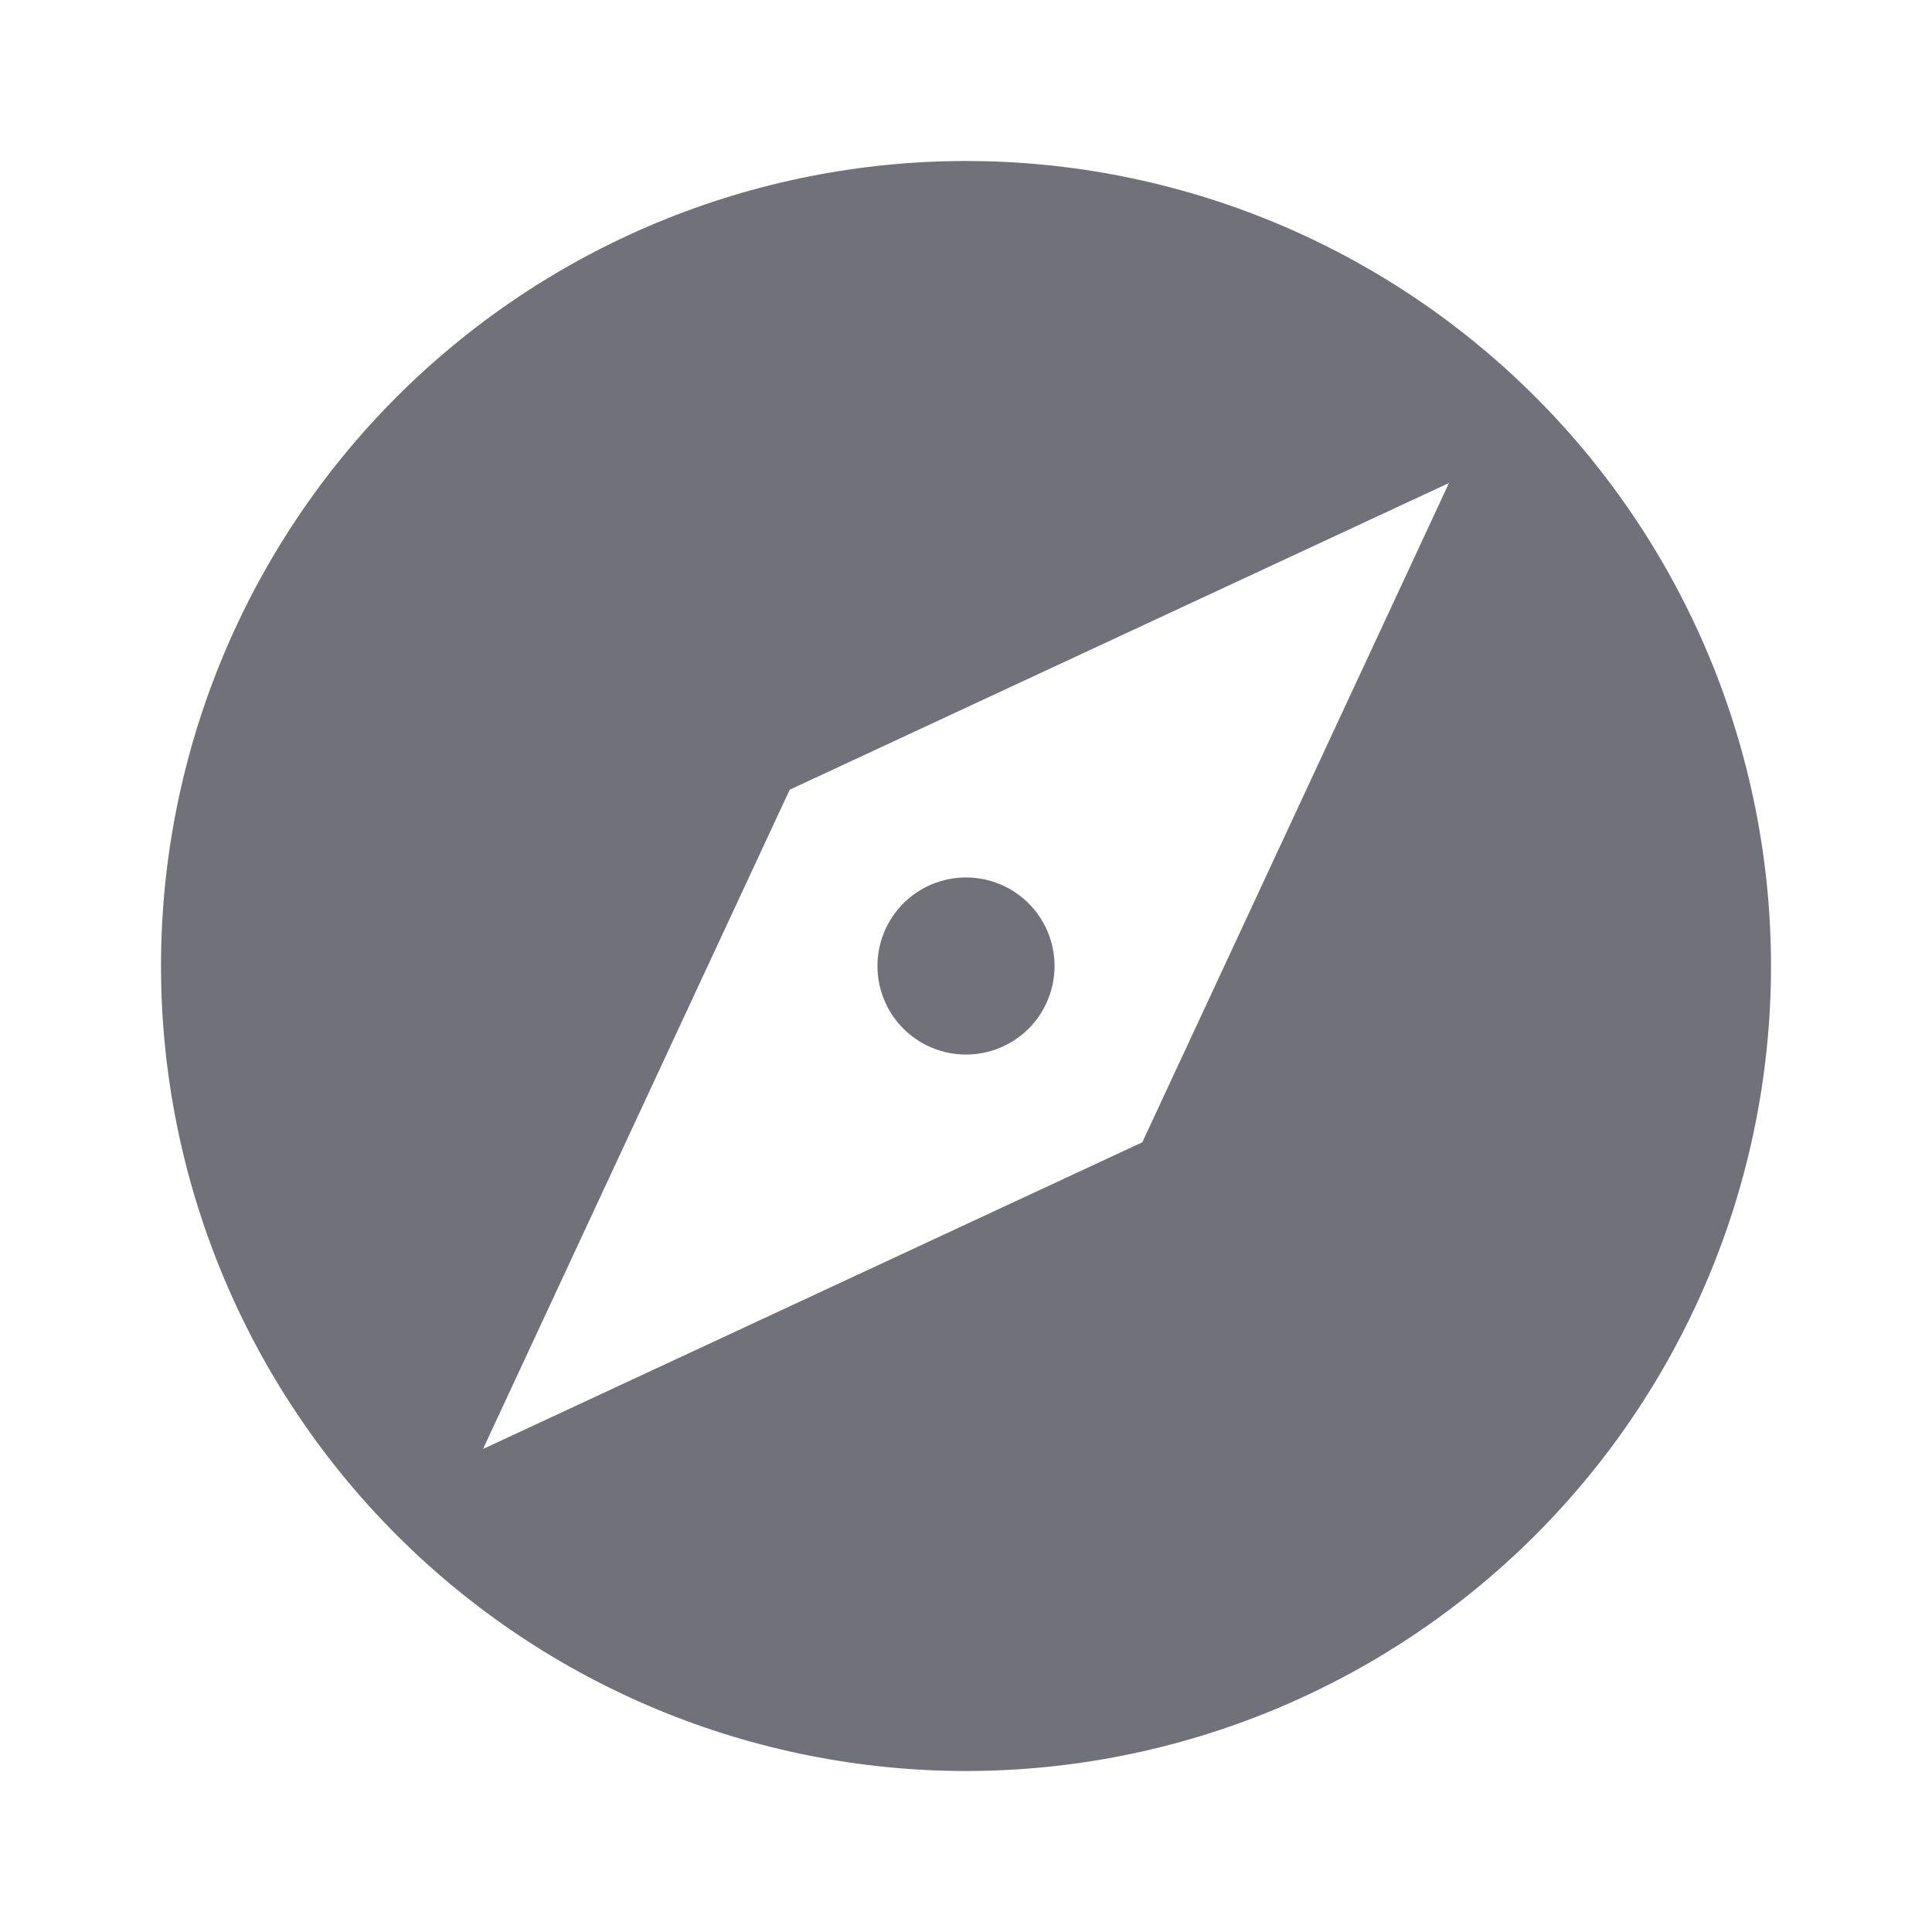 <svg width="24" height="24" viewBox="0 0 24 24" fill="none" xmlns="http://www.w3.org/2000/svg">
<path d="M14.19 14.19L6 18L9.81 9.81L18 6M12 2C10.687 2 9.386 2.259 8.173 2.761C6.96 3.264 5.858 4 4.929 4.929C3.054 6.804 2 9.348 2 12C2 14.652 3.054 17.196 4.929 19.071C5.858 20 6.96 20.736 8.173 21.239C9.386 21.741 10.687 22 12 22C14.652 22 17.196 20.946 19.071 19.071C20.946 17.196 22 14.652 22 12C22 10.687 21.741 9.386 21.239 8.173C20.736 6.96 20 5.858 19.071 4.929C18.142 4 17.04 3.264 15.827 2.761C14.614 2.259 13.313 2 12 2ZM12 10.9C11.708 10.9 11.428 11.016 11.222 11.222C11.016 11.428 10.9 11.708 10.9 12C10.9 12.292 11.016 12.572 11.222 12.778C11.428 12.984 11.708 13.1 12 13.1C12.292 13.1 12.572 12.984 12.778 12.778C12.984 12.572 13.1 12.292 13.1 12C13.1 11.708 12.984 11.428 12.778 11.222C12.572 11.016 12.292 10.9 12 10.9Z" fill="#71717A"/>
</svg>
